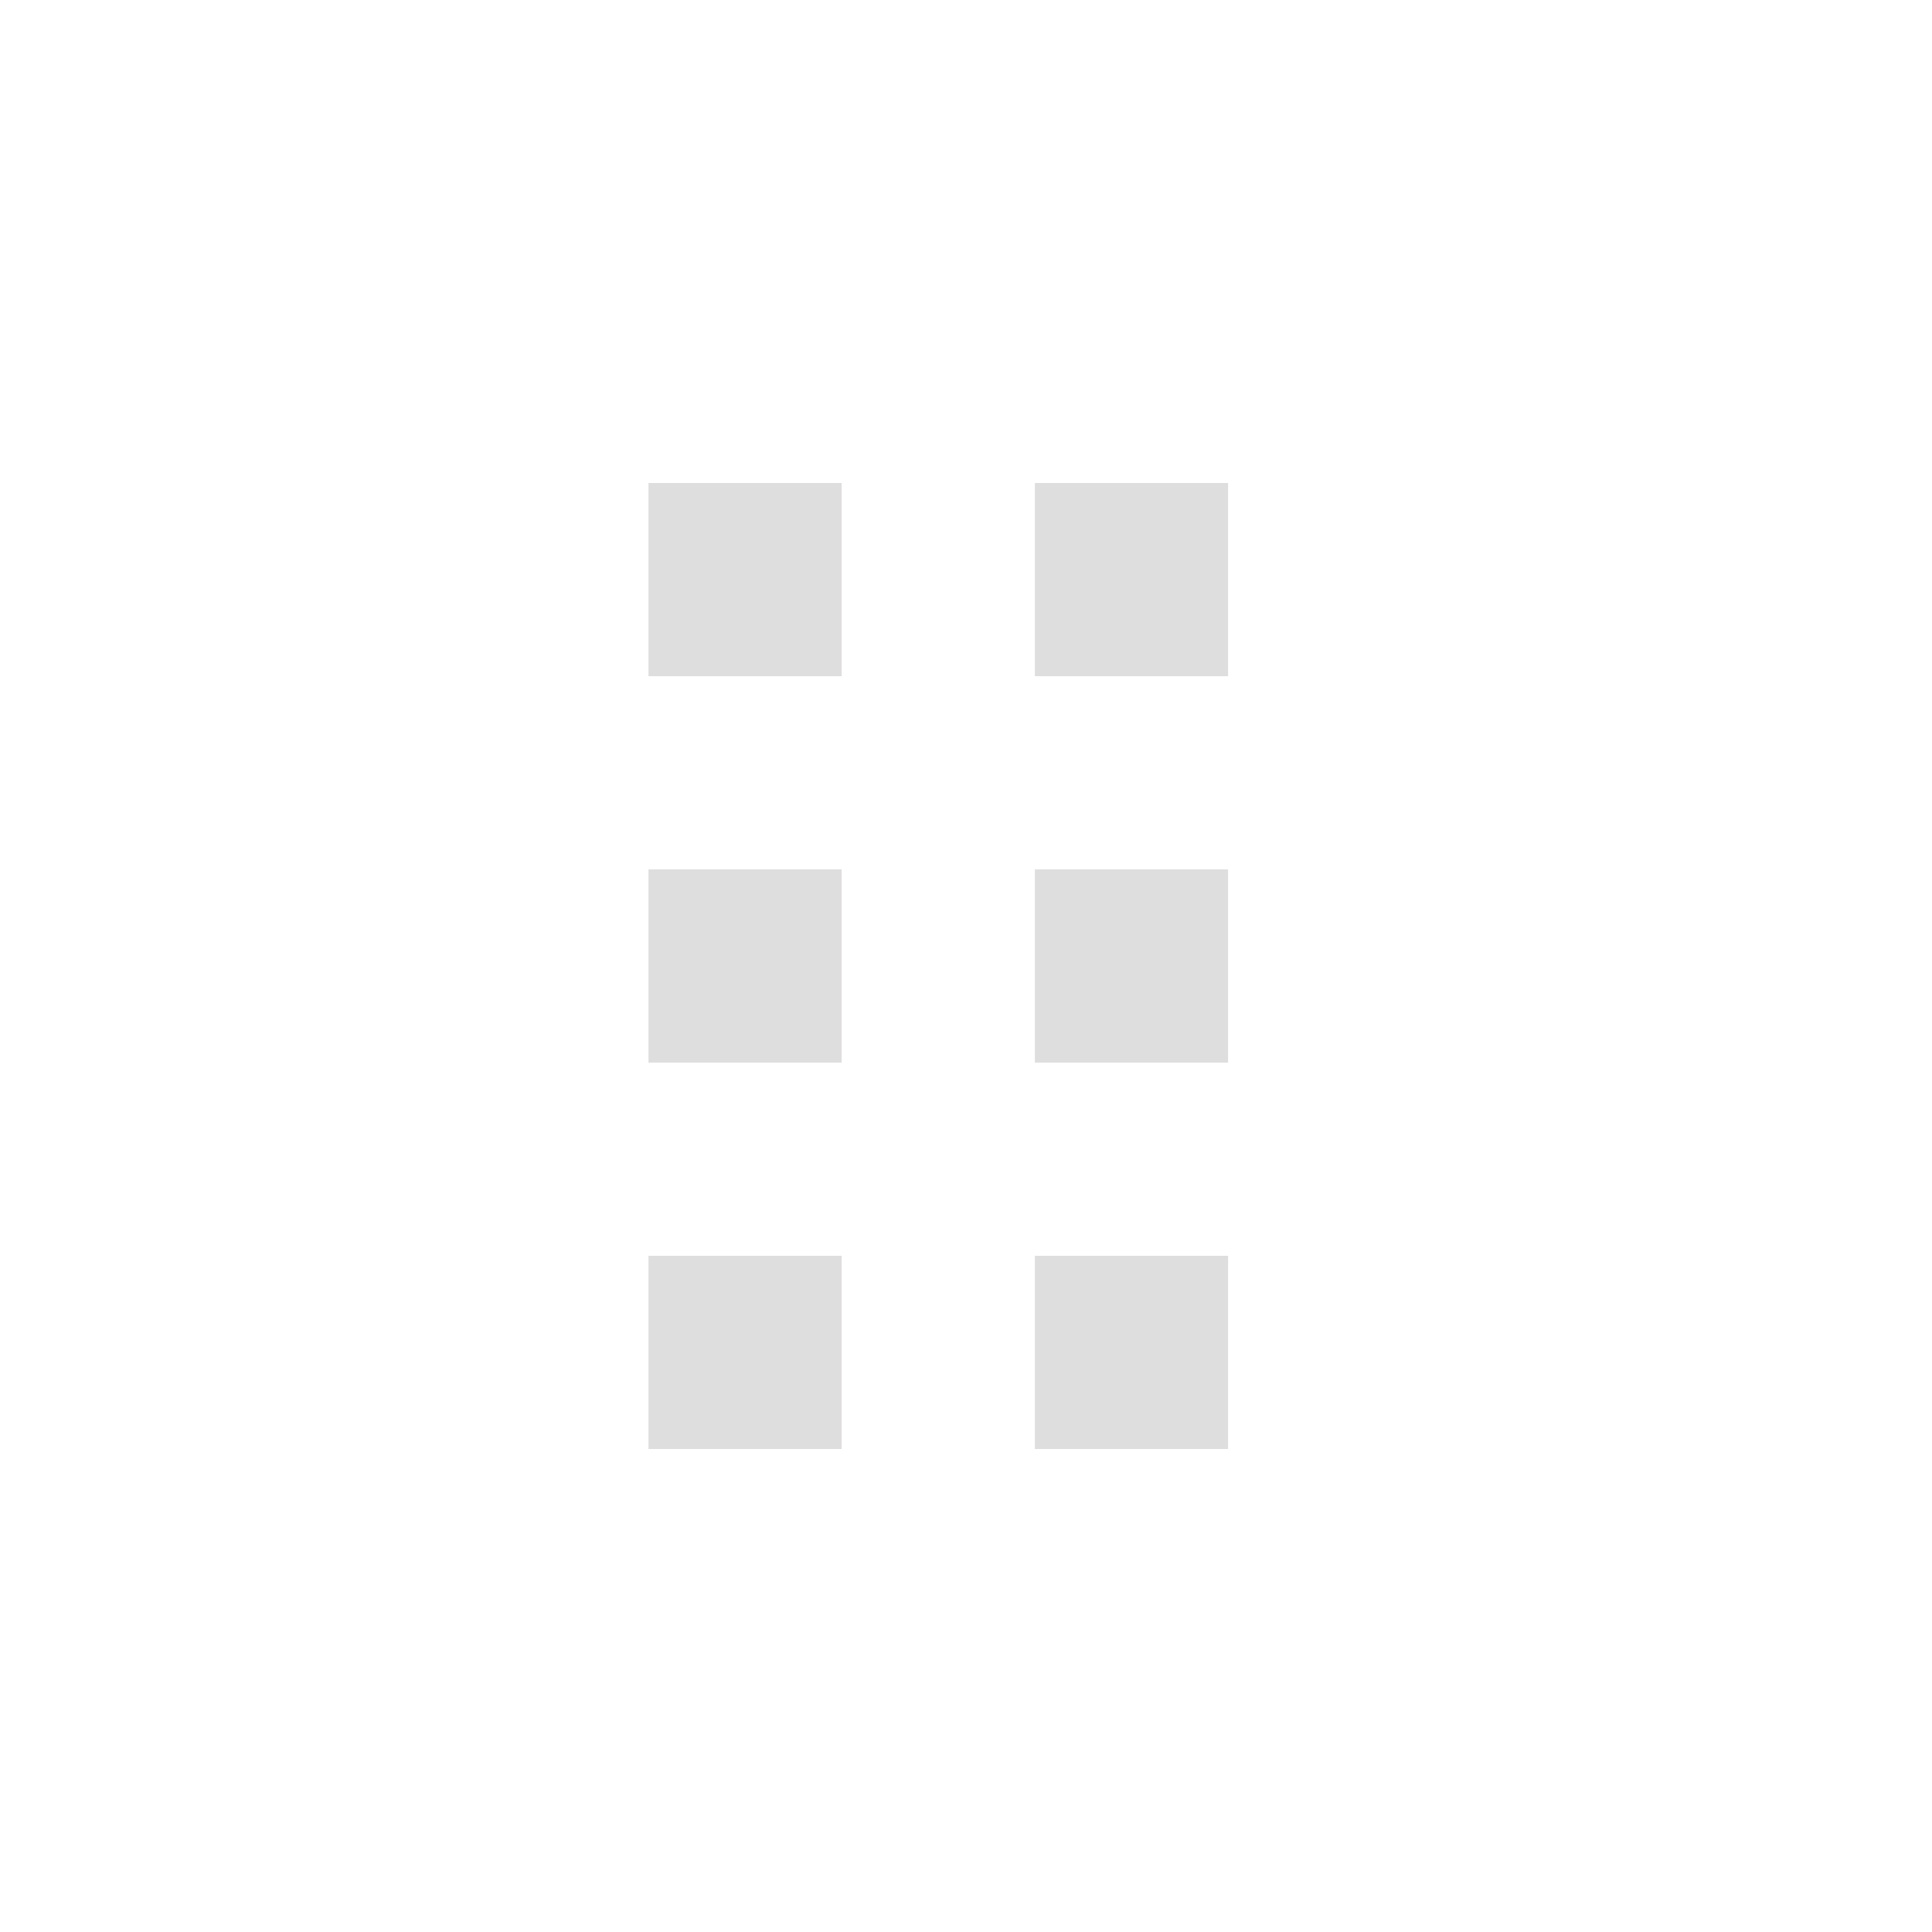 <?xml version="1.0" encoding="iso-8859-1"?><svg xmlns="http://www.w3.org/2000/svg" width="20" height="20" viewBox="0 0 20 20"><g><path fill="none" d="M0 0h20v20H0z"/><g fill="#DFDEDE"><path d="M6.713 5h2v2h-2zM10.713 5h2v2h-2zM6.713 9h2v2h-2zM10.713 9h2v2h-2zM6.713 13h2v2h-2zM10.713 13h2v2h-2z"/></g></g></svg>